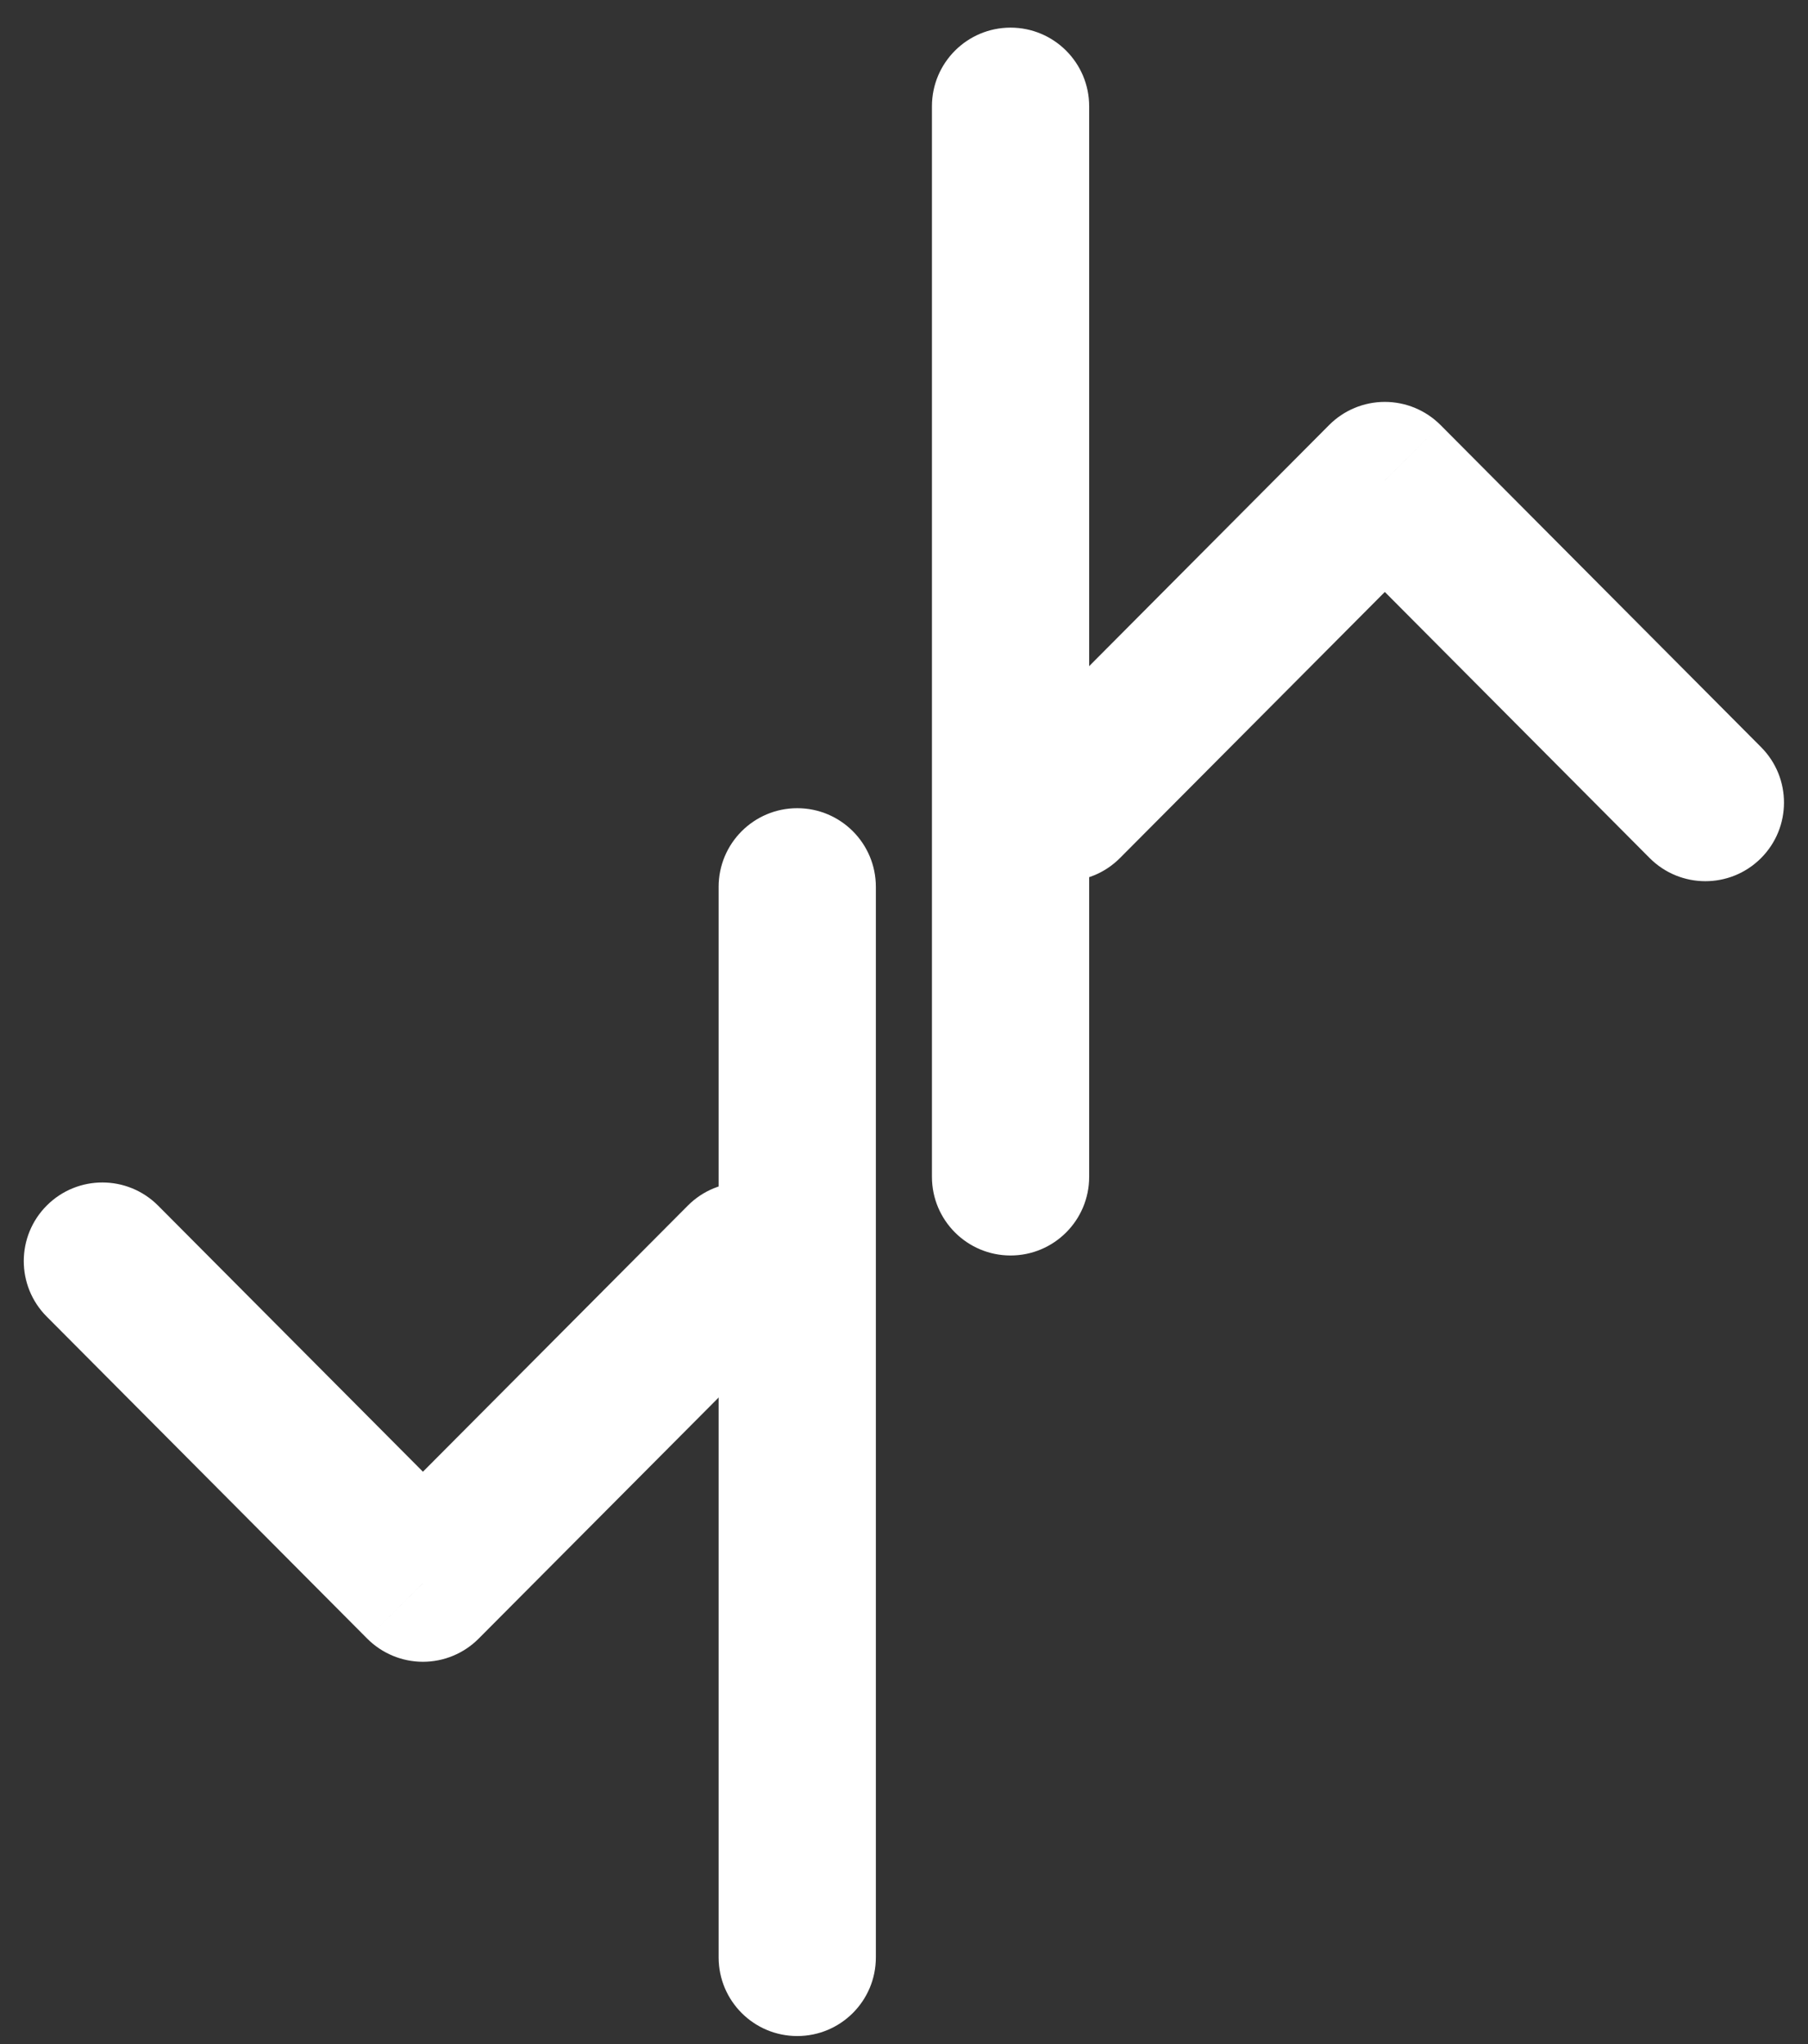 <svg width="46" height="52" viewBox="0 0 46 52" fill="none" xmlns="http://www.w3.org/2000/svg" xmlns:xlink="http://www.w3.org/1999/xlink">
<rect x="0" y="0" width="46" height="52" fill="#333333" stroke="none"/>
<path d="M23.711,29.939C23.711,31.043 24.606,31.939 25.711,31.939C26.815,31.939 27.711,31.043 27.711,29.939L23.711,29.939ZM27.711,2.703C27.711,1.599 26.815,0.703 25.711,0.703C24.606,0.703 23.711,1.599 23.711,2.703L27.711,2.703ZM27.711,29.939L27.711,2.703L23.711,2.703L23.711,29.939L27.711,29.939Z" transform="rotate(-180 25.711 16.321)" fill="#FFFFFF"/>
<path d="M44.806,13.635C45.585,12.853 45.582,11.586 44.799,10.807C44.016,10.028 42.75,10.031 41.971,10.814L44.806,13.635ZM35.233,20.418L33.815,21.829C34.191,22.206 34.701,22.418 35.233,22.418C35.765,22.418 36.275,22.206 36.65,21.829L35.233,20.418ZM28.495,10.814C27.715,10.031 26.449,10.028 25.666,10.807C24.883,11.586 24.88,12.853 25.66,13.635L28.495,10.814ZM41.971,10.814L33.815,19.007L36.65,21.829L44.806,13.635L41.971,10.814ZM36.65,19.007L28.495,10.814L25.66,13.635L33.815,21.829L36.65,19.007Z" transform="rotate(-180 35.233 16.321)" fill="#FFFFFF"/>
<path d="M22.284,22.56C22.284,21.455 21.388,20.56 20.284,20.56C19.179,20.56 18.284,21.455 18.284,22.56L22.284,22.56ZM18.284,49.796C18.284,50.9 19.179,51.796 20.284,51.796C21.388,51.796 22.284,50.9 22.284,49.796L18.284,49.796ZM18.284,22.56L18.284,49.796L22.284,49.796L22.284,22.56L18.284,22.56Z" transform="rotate(-180 20.284 36.178)" fill="#FFFFFF"/>
<path d="M1.188,38.863C0.409,39.646 0.412,40.912 1.195,41.692C1.978,42.471 3.244,42.468 4.023,41.685L1.188,38.863ZM10.761,32.081L12.179,30.67C11.803,30.293 11.293,30.081 10.761,30.081C10.229,30.081 9.719,30.293 9.344,30.67L10.761,32.081ZM17.499,41.685C18.279,42.468 19.545,42.471 20.328,41.692C21.111,40.912 21.114,39.646 20.334,38.863L17.499,41.685ZM4.023,41.685L12.179,33.492L9.344,30.67L1.188,38.863L4.023,41.685ZM9.344,33.492L17.499,41.685L20.334,38.863L12.179,30.67L9.344,33.492Z" transform="rotate(-180 10.761 36.178)" fill="#FFFFFF"/>
</svg>
